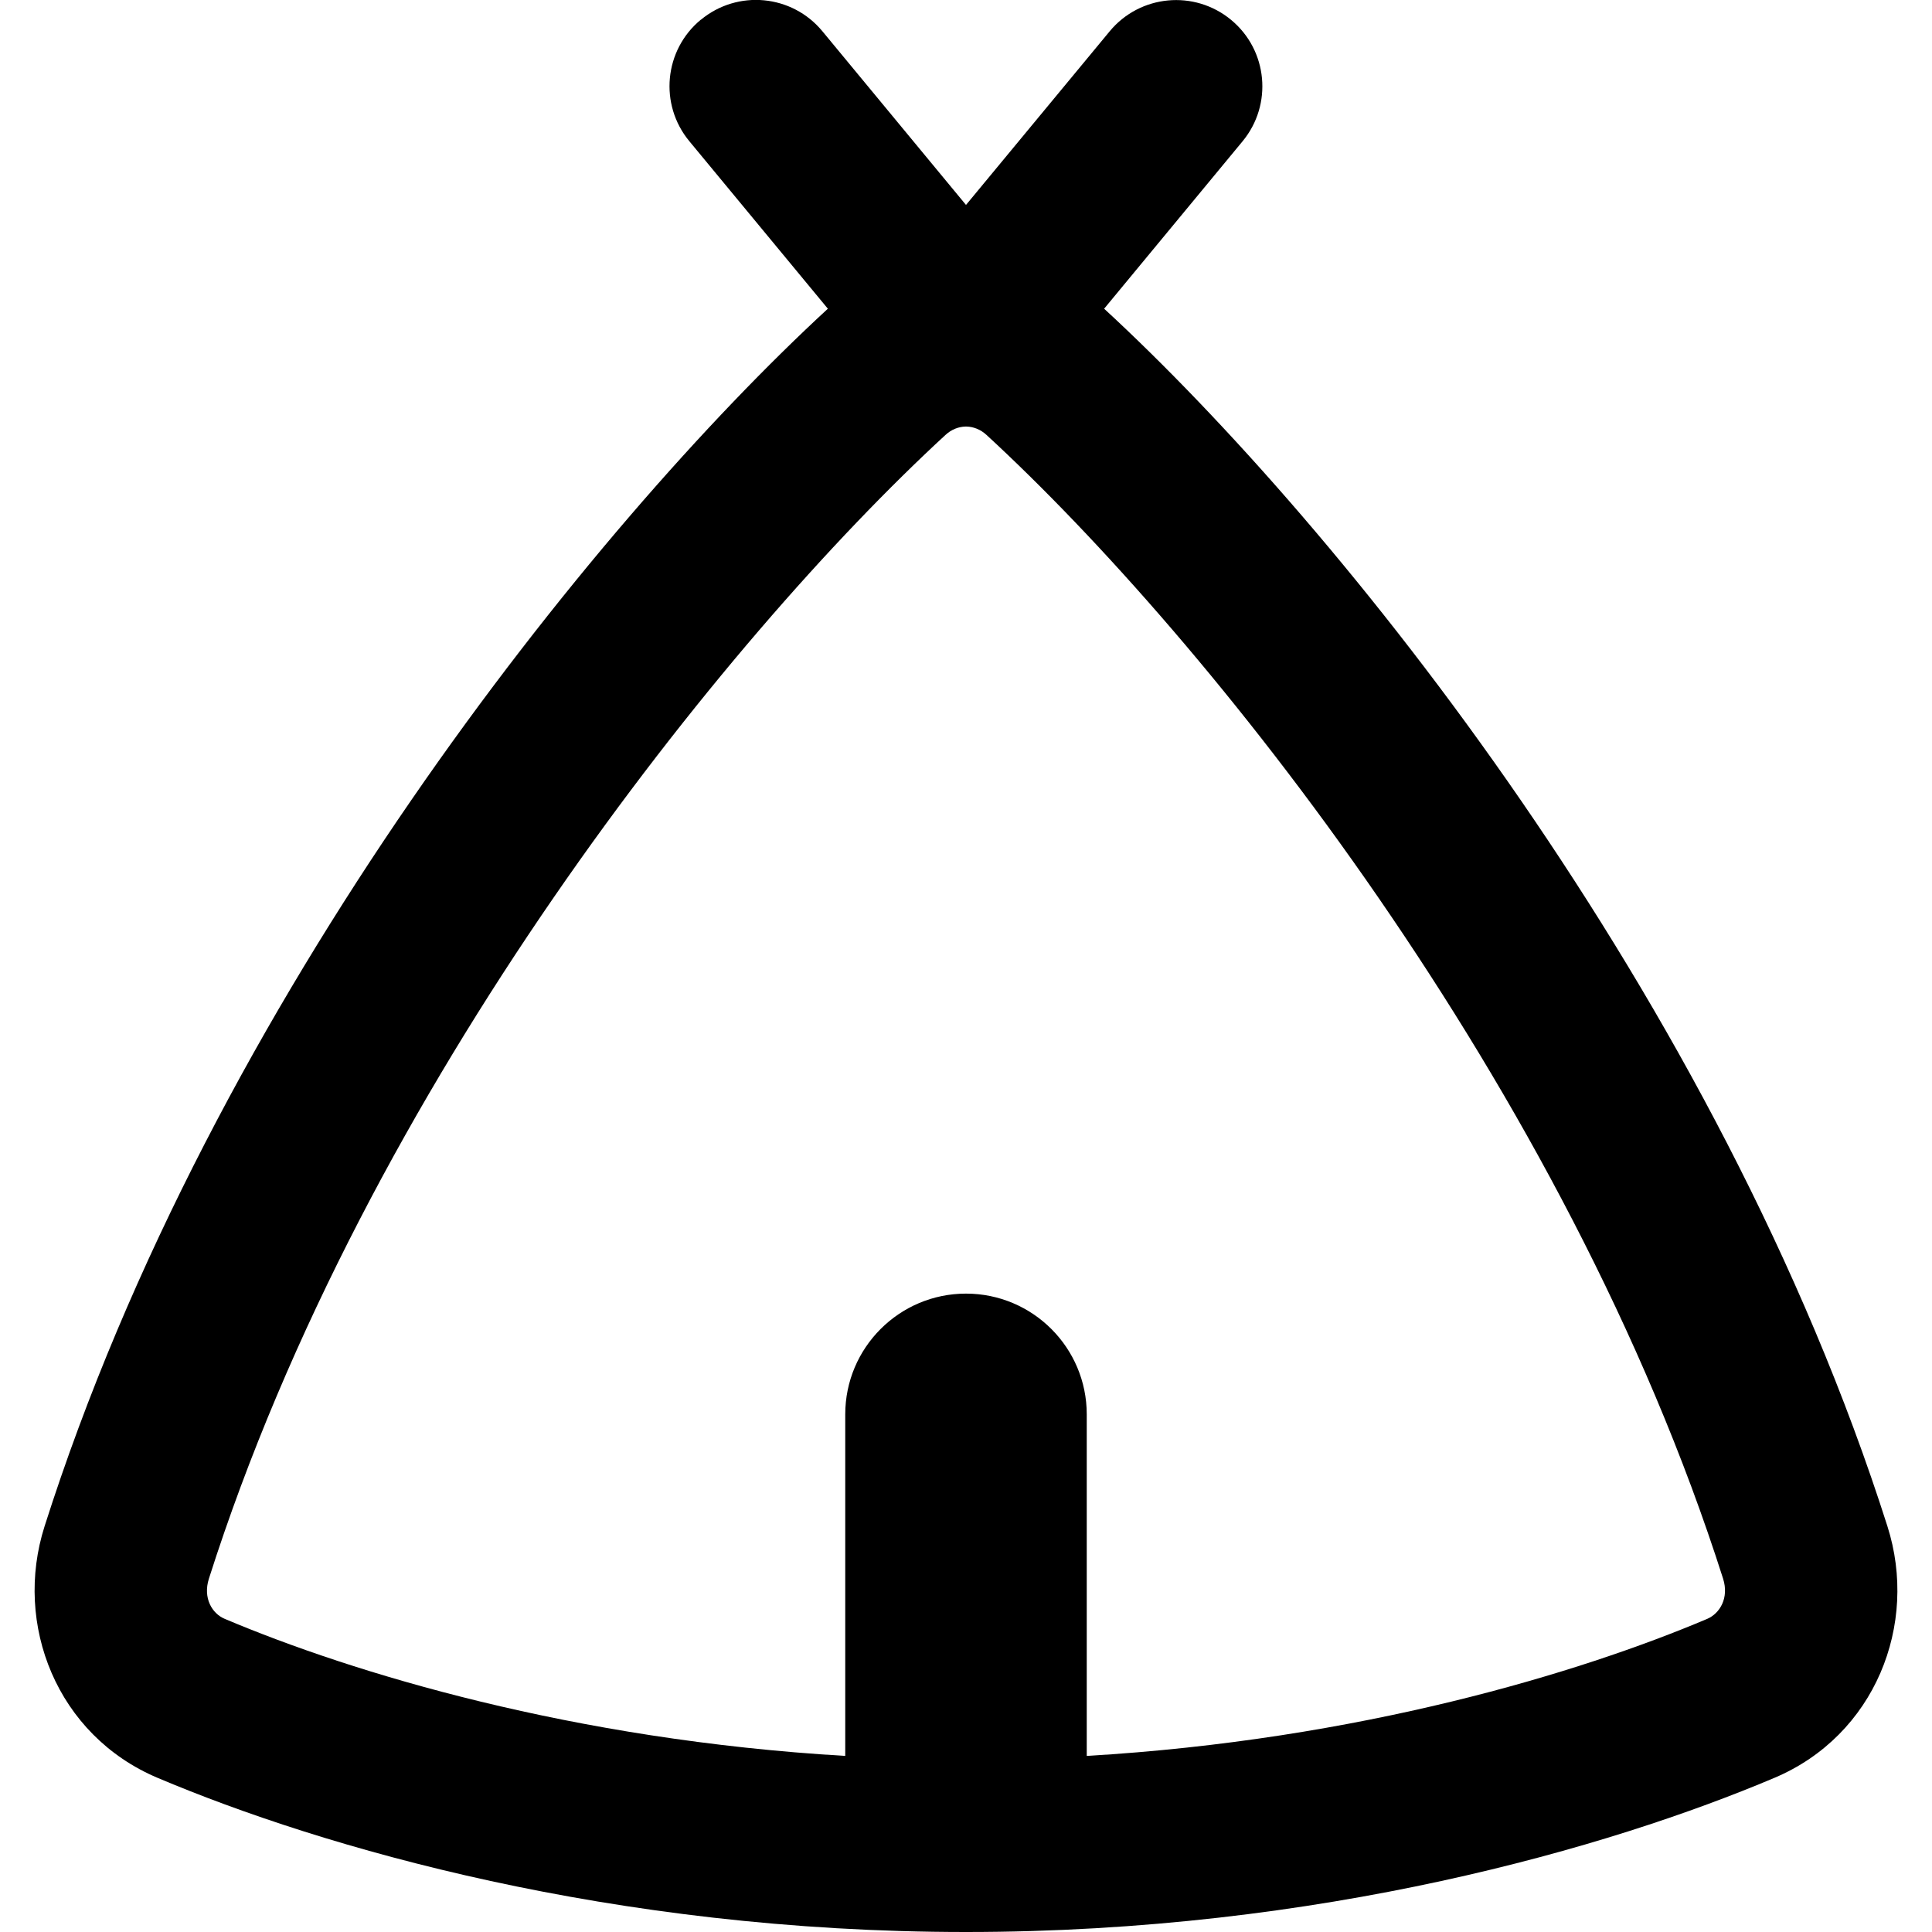 <svg xmlns="http://www.w3.org/2000/svg" fill="none" viewBox="0 0 14 14" id="Camping-Tent--Streamline-Flex-Remix">
  <desc>
    Camping Tent Streamline Icon: https://streamlinehq.com
  </desc>
  <g id="camping-tent--outdoor-recreation-camping-tent-teepee-tipi-travel-places">
    <path id="Union" fill="#000000" fill-rule="evenodd" d="M5.079 0.143c0.266 -0.22 0.66 -0.183 0.88 0.083L7 1.485 8.041 0.227c0.22 -0.266 0.614 -0.303 0.88 -0.083 0.266 0.22 0.303 0.614 0.083 0.88L8.001 2.237c1.709 1.575 4.455 4.989 5.676 8.823 0.227 0.712 -0.09 1.515 -0.819 1.823C11.667 13.387 9.565 14 7 14c-2.565 0 -4.667 -0.613 -5.858 -1.117C0.413 12.575 0.096 11.772 0.323 11.06 1.544 7.226 4.29 3.812 5.999 2.237L4.995 1.023c-0.22 -0.266 -0.183 -0.66 0.083 -0.88ZM7 3.091h-0.003c-0.051 0.001 -0.103 0.021 -0.146 0.061C5.254 4.622 2.653 7.863 1.514 11.439c-0.045 0.141 0.023 0.254 0.115 0.292 0.927 0.392 2.523 0.877 4.496 0.993v-2.475c0 -0.483 0.392 -0.875 0.875 -0.875s0.875 0.392 0.875 0.875v2.475c1.973 -0.116 3.57 -0.601 4.496 -0.993 0.091 -0.039 0.16 -0.151 0.115 -0.292 -1.139 -3.576 -3.74 -6.817 -5.337 -8.287 -0.043 -0.04 -0.095 -0.06 -0.146 -0.061h-0.003Z" clip-rule="evenodd" stroke-width="1"></path>
  </g>
</svg>